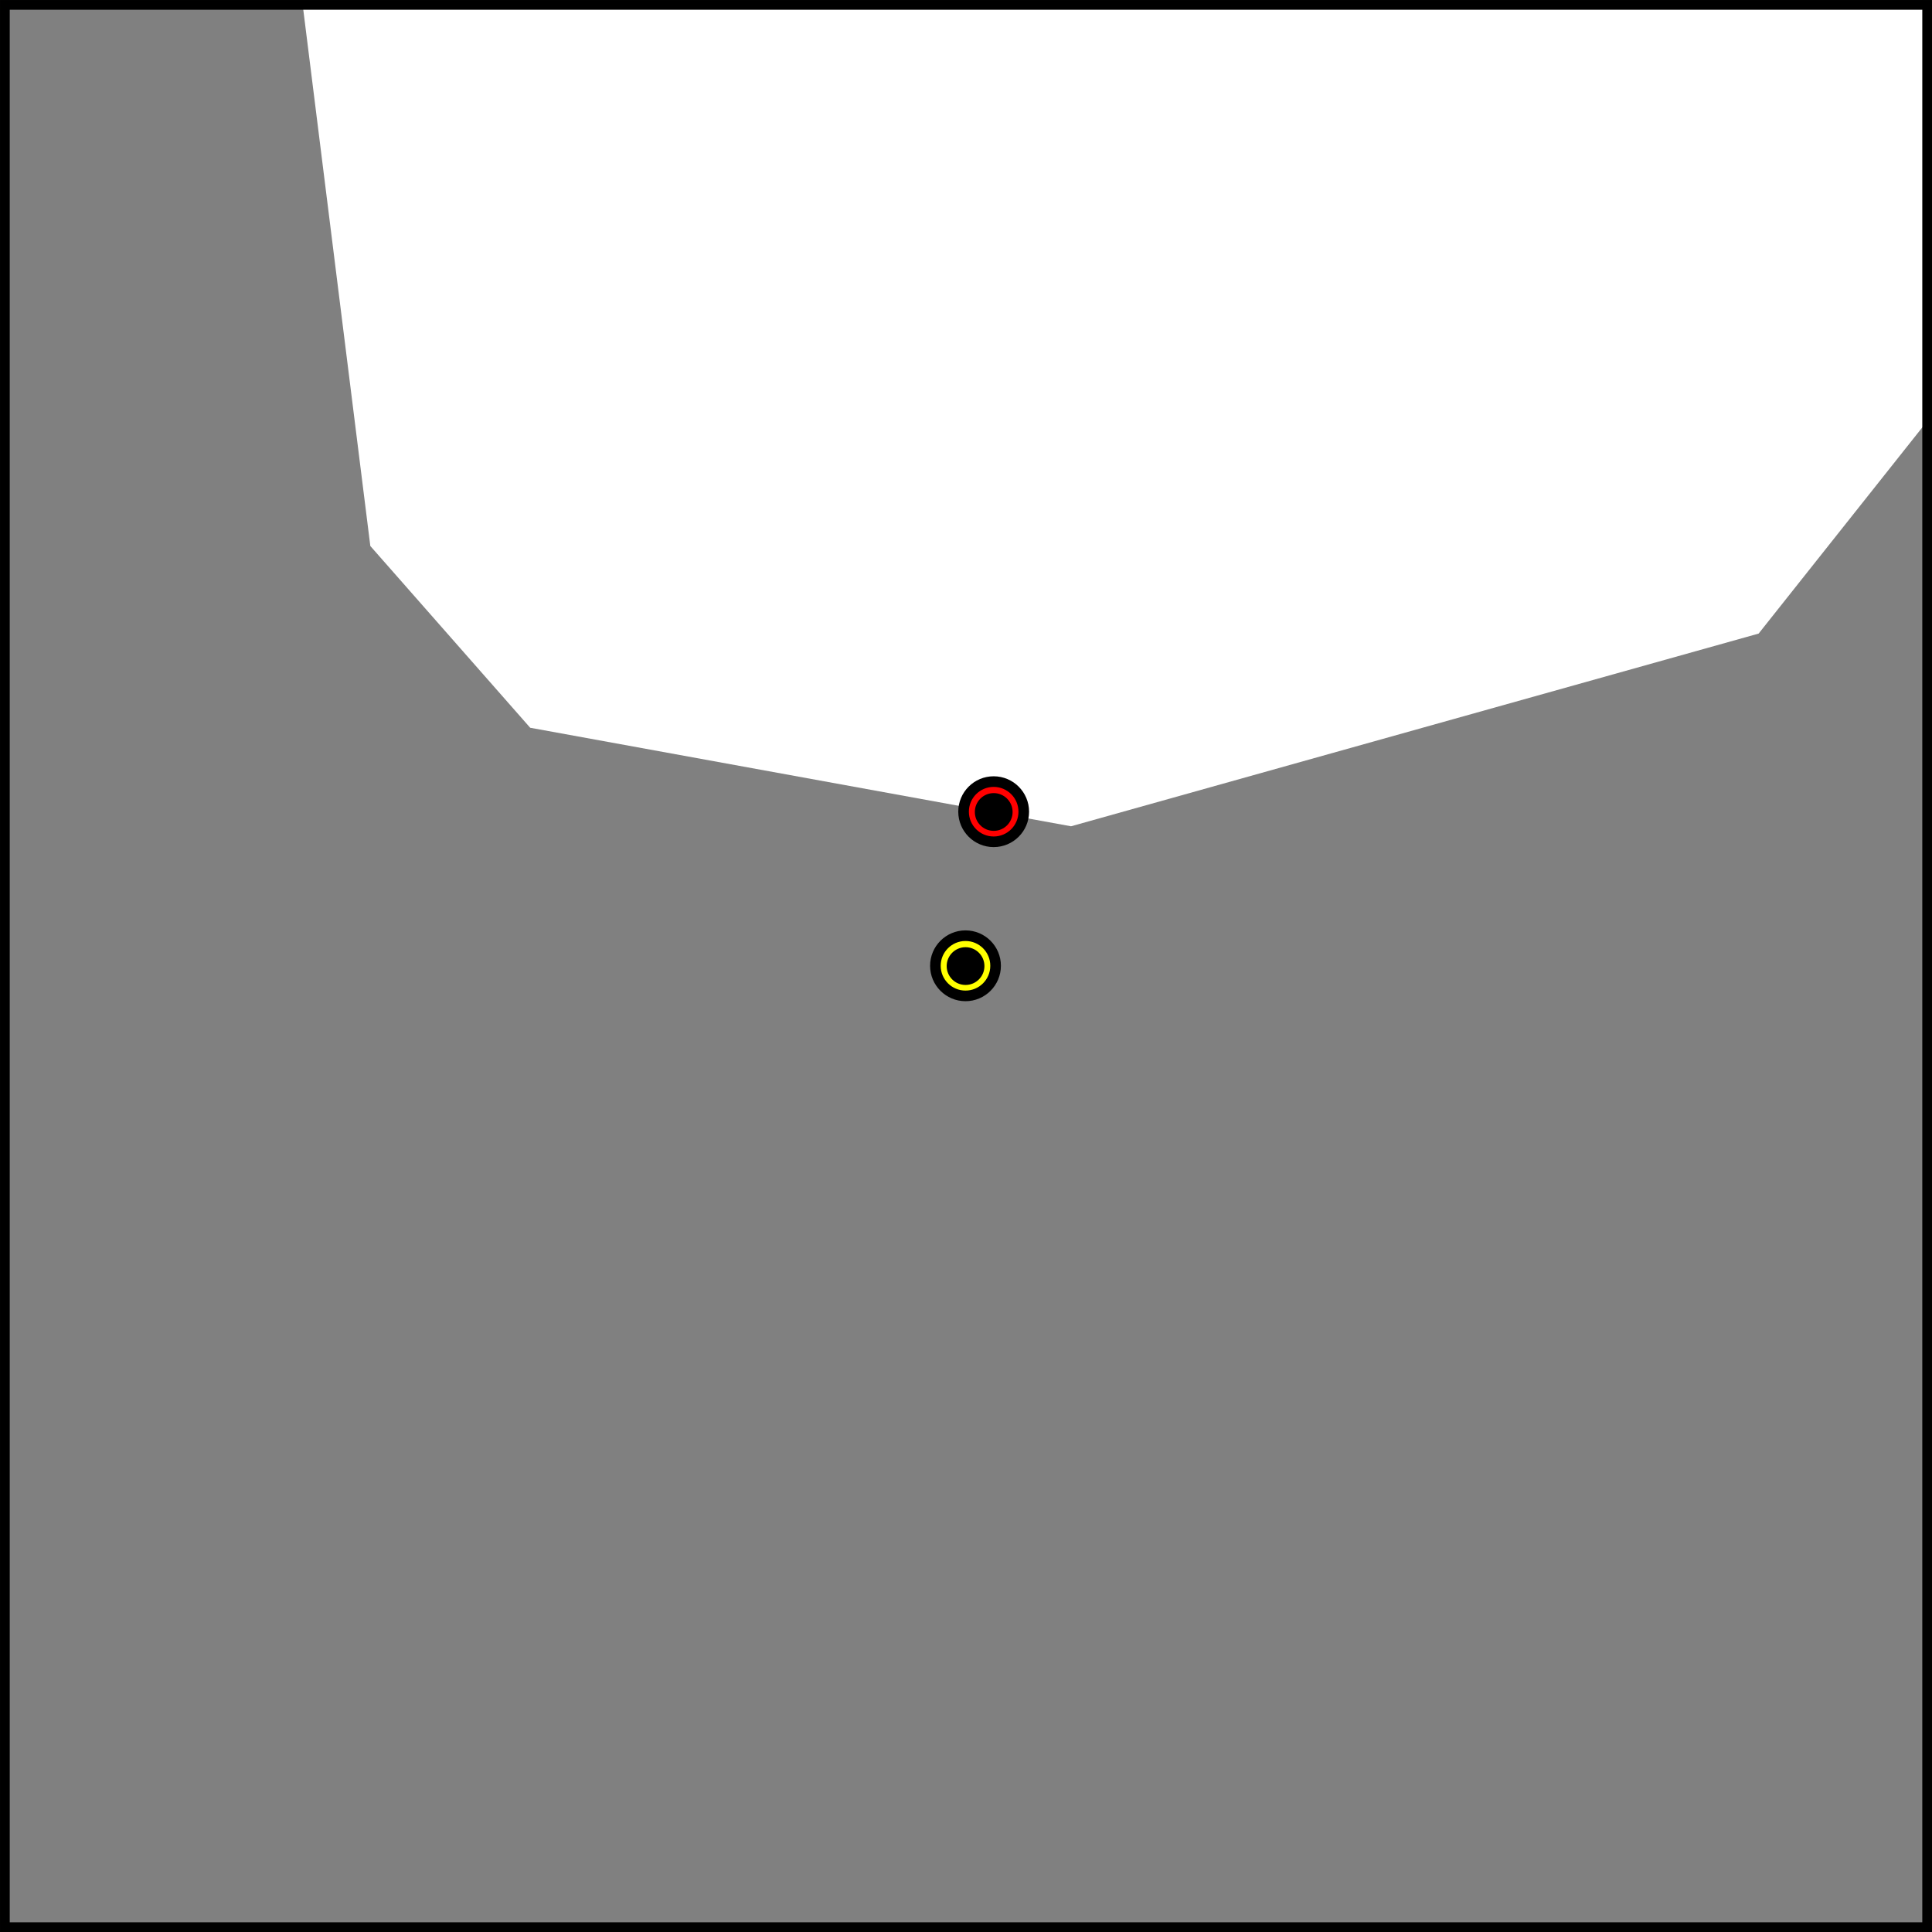 <?xml version="1.0" encoding="UTF-8" standalone="no"?>
<!-- Created with Inkscape (http://www.inkscape.org/) -->

<svg
   xmlns:dc="http://purl.org/dc/elements/1.1/"
   xmlns:cc="http://creativecommons.org/ns#"
   xmlns:rdf="http://www.w3.org/1999/02/22-rdf-syntax-ns#"
   xmlns:svg="http://www.w3.org/2000/svg"
   xmlns="http://www.w3.org/2000/svg"
   xmlns:sodipodi="http://sodipodi.sourceforge.net/DTD/sodipodi-0.dtd"
   xmlns:inkscape="http://www.inkscape.org/namespaces/inkscape"
   width="100mm"
   height="100mm"
   viewBox="0 0 100 100"
   version="1.1"
   id="svg8"
   sodipodi:docname="distance_minimization_unit_square.svg"
   inkscape:version="0.92.4 (unknown)">
  <rect x="0" y="0" width="100" height="100" fill="#333333" stroke="none"/>
  <defs
     id="defs2" />
  <sodipodi:namedview
     id="base"
     pagecolor="#ffffff"
     bordercolor="#666666"
     borderopacity="1.0"
     inkscape:pageopacity="0.0"
     inkscape:pageshadow="2"
     inkscape:zoom="2"
     inkscape:cx="285.19161"
     inkscape:cy="249.62906"
     inkscape:document-units="mm"
     inkscape:current-layer="layer1"
     showgrid="false"
     fit-margin-top="0"
     fit-margin-left="0"
     fit-margin-right="0"
     fit-margin-bottom="0"
     inkscape:window-width="2495"
     inkscape:window-height="1416"
     inkscape:window-x="65"
     inkscape:window-y="24"
     inkscape:window-maximized="1" />
  <g
     inkscape:label="Layer 1"
     inkscape:groupmode="layer"
     id="layer1"
     transform="translate(-41.987,-33.304)">
    <rect
       style="opacity:1;fill:#808080;fill-opacity:1;stroke:#808080;stroke-width:0.503;stroke-linecap:butt;stroke-linejoin:miter;stroke-miterlimit:4;stroke-dasharray:none;stroke-dashoffset:0;stroke-opacity:1"
       id="rect815"
       width="99.497"
       height="99.497"
       x="42.239"
       y="33.556" />
    <path
       style="opacity:1;fill:#ffffff;fill-opacity:1;stroke:none;stroke-width:0.6;stroke-linecap:butt;stroke-linejoin:miter;stroke-miterlimit:4;stroke-dasharray:none;stroke-dashoffset:0;stroke-opacity:1"
       d="m 57.641,33.456 3.514,28.109 8.274,9.407 27.995,5.1 35.589,-9.974 8.727,-10.994 v 0 -21.648 z"
       id="path905"
       inkscape:connector-curvature="0" />
    <circle
       style="opacity:1;fill:#000000;fill-opacity:1;stroke:#ffff00;stroke-width:0.418;stroke-linecap:butt;stroke-linejoin:miter;stroke-miterlimit:4;stroke-dasharray:none;stroke-dashoffset:0;stroke-opacity:1"
       id="path821"
       cx="91.964"
       cy="83.308"
       r="1.186" />
    <circle
       style="opacity:1;fill:none;fill-opacity:1;stroke:#000000;stroke-width:0.549;stroke-linecap:butt;stroke-linejoin:miter;stroke-miterlimit:4;stroke-dasharray:none;stroke-dashoffset:0;stroke-opacity:1"
       id="path821-2"
       cx="91.961"
       cy="83.293"
       r="1.558" />
    <circle
       style="opacity:1;fill:#000000;fill-opacity:1;stroke:#ff0000;stroke-width:0.418;stroke-linecap:butt;stroke-linejoin:miter;stroke-miterlimit:4;stroke-dasharray:none;stroke-dashoffset:0;stroke-opacity:1"
       id="path821-1"
       cx="93.422"
       cy="75.332"
       r="1.186" />
    <circle
       style="opacity:1;fill:none;fill-opacity:1;stroke:#000000;stroke-width:0.549;stroke-linecap:butt;stroke-linejoin:miter;stroke-miterlimit:4;stroke-dasharray:none;stroke-dashoffset:0;stroke-opacity:1"
       id="path821-2-2"
       cx="93.419"
       cy="75.317"
       r="1.558" />
    <rect
       y="33.556"
       x="42.239"
       height="99.497"
       width="99.497"
       id="rect1003"
       style="opacity:1;fill:none;fill-opacity:1;stroke:#000000;stroke-width:0.503;stroke-linecap:butt;stroke-linejoin:miter;stroke-miterlimit:4;stroke-dasharray:none;stroke-dashoffset:0;stroke-opacity:1" />
  </g>
</svg>
